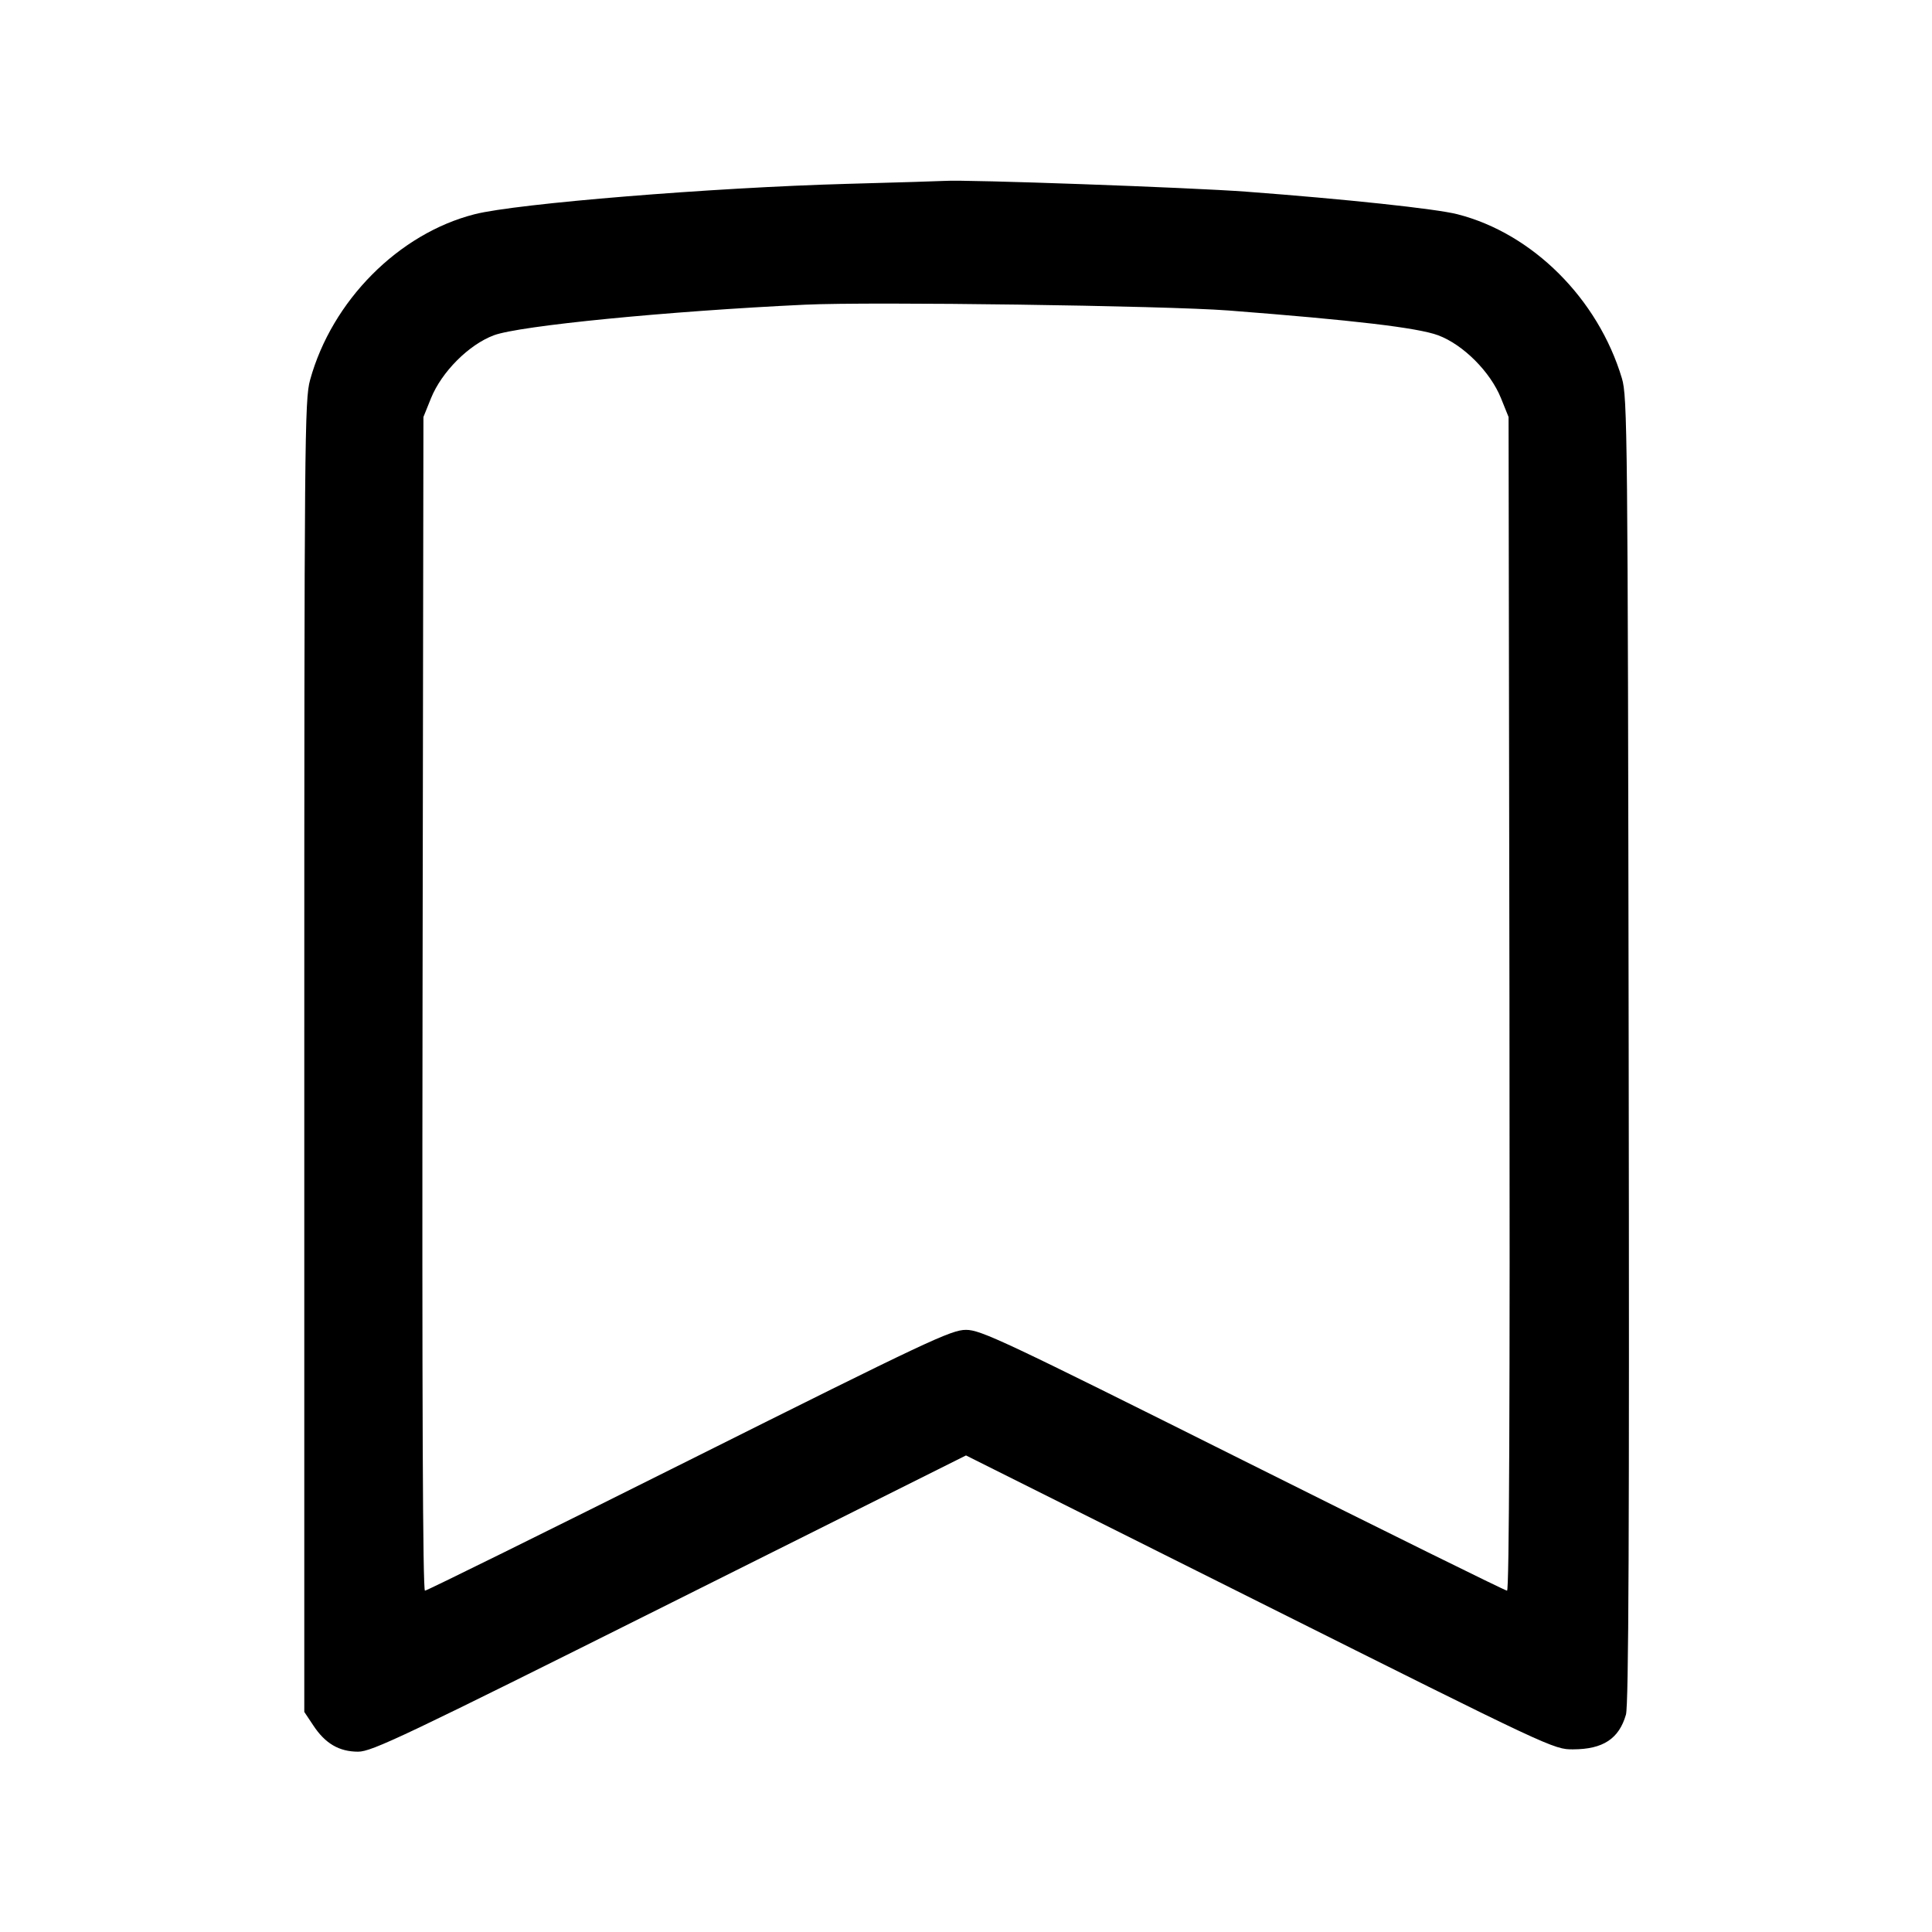 <svg viewBox="0 0 24 24" xmlns="http://www.w3.org/2000/svg"><path d="M10.520 2.284 C 8.851 2.330,6.420 2.528,5.897 2.661 C 4.952 2.901,4.123 3.736,3.852 4.720 C 3.784 4.966,3.780 5.420,3.780 13.123 L 3.780 21.266 3.892 21.434 C 4.040 21.659,4.213 21.760,4.449 21.760 C 4.619 21.760,5.019 21.570,8.319 19.920 L 12.000 18.080 15.650 19.906 C 19.271 21.718,19.302 21.733,19.542 21.731 C 19.914 21.730,20.112 21.599,20.198 21.300 C 20.232 21.181,20.241 19.040,20.232 13.040 C 20.221 5.379,20.216 4.927,20.148 4.700 C 19.851 3.710,19.038 2.899,18.103 2.661 C 17.836 2.593,16.710 2.473,15.480 2.381 C 14.786 2.329,11.989 2.229,11.740 2.247 C 11.696 2.250,11.147 2.267,10.520 2.284 M15.260 3.857 C 16.815 3.977,17.612 4.071,17.865 4.165 C 18.176 4.281,18.514 4.619,18.646 4.947 L 18.740 5.180 18.751 12.470 C 18.758 17.397,18.748 19.760,18.721 19.760 C 18.698 19.760,17.222 19.031,15.440 18.140 C 12.468 16.654,12.184 16.520,12.000 16.520 C 11.816 16.520,11.532 16.654,8.560 18.140 C 6.778 19.031,5.302 19.760,5.279 19.760 C 5.252 19.760,5.242 17.397,5.249 12.470 L 5.260 5.180 5.354 4.947 C 5.486 4.620,5.824 4.281,6.135 4.165 C 6.454 4.046,8.297 3.865,10.000 3.785 C 10.821 3.746,14.470 3.797,15.260 3.857 " stroke="none" fill-rule="evenodd"></path></svg>
